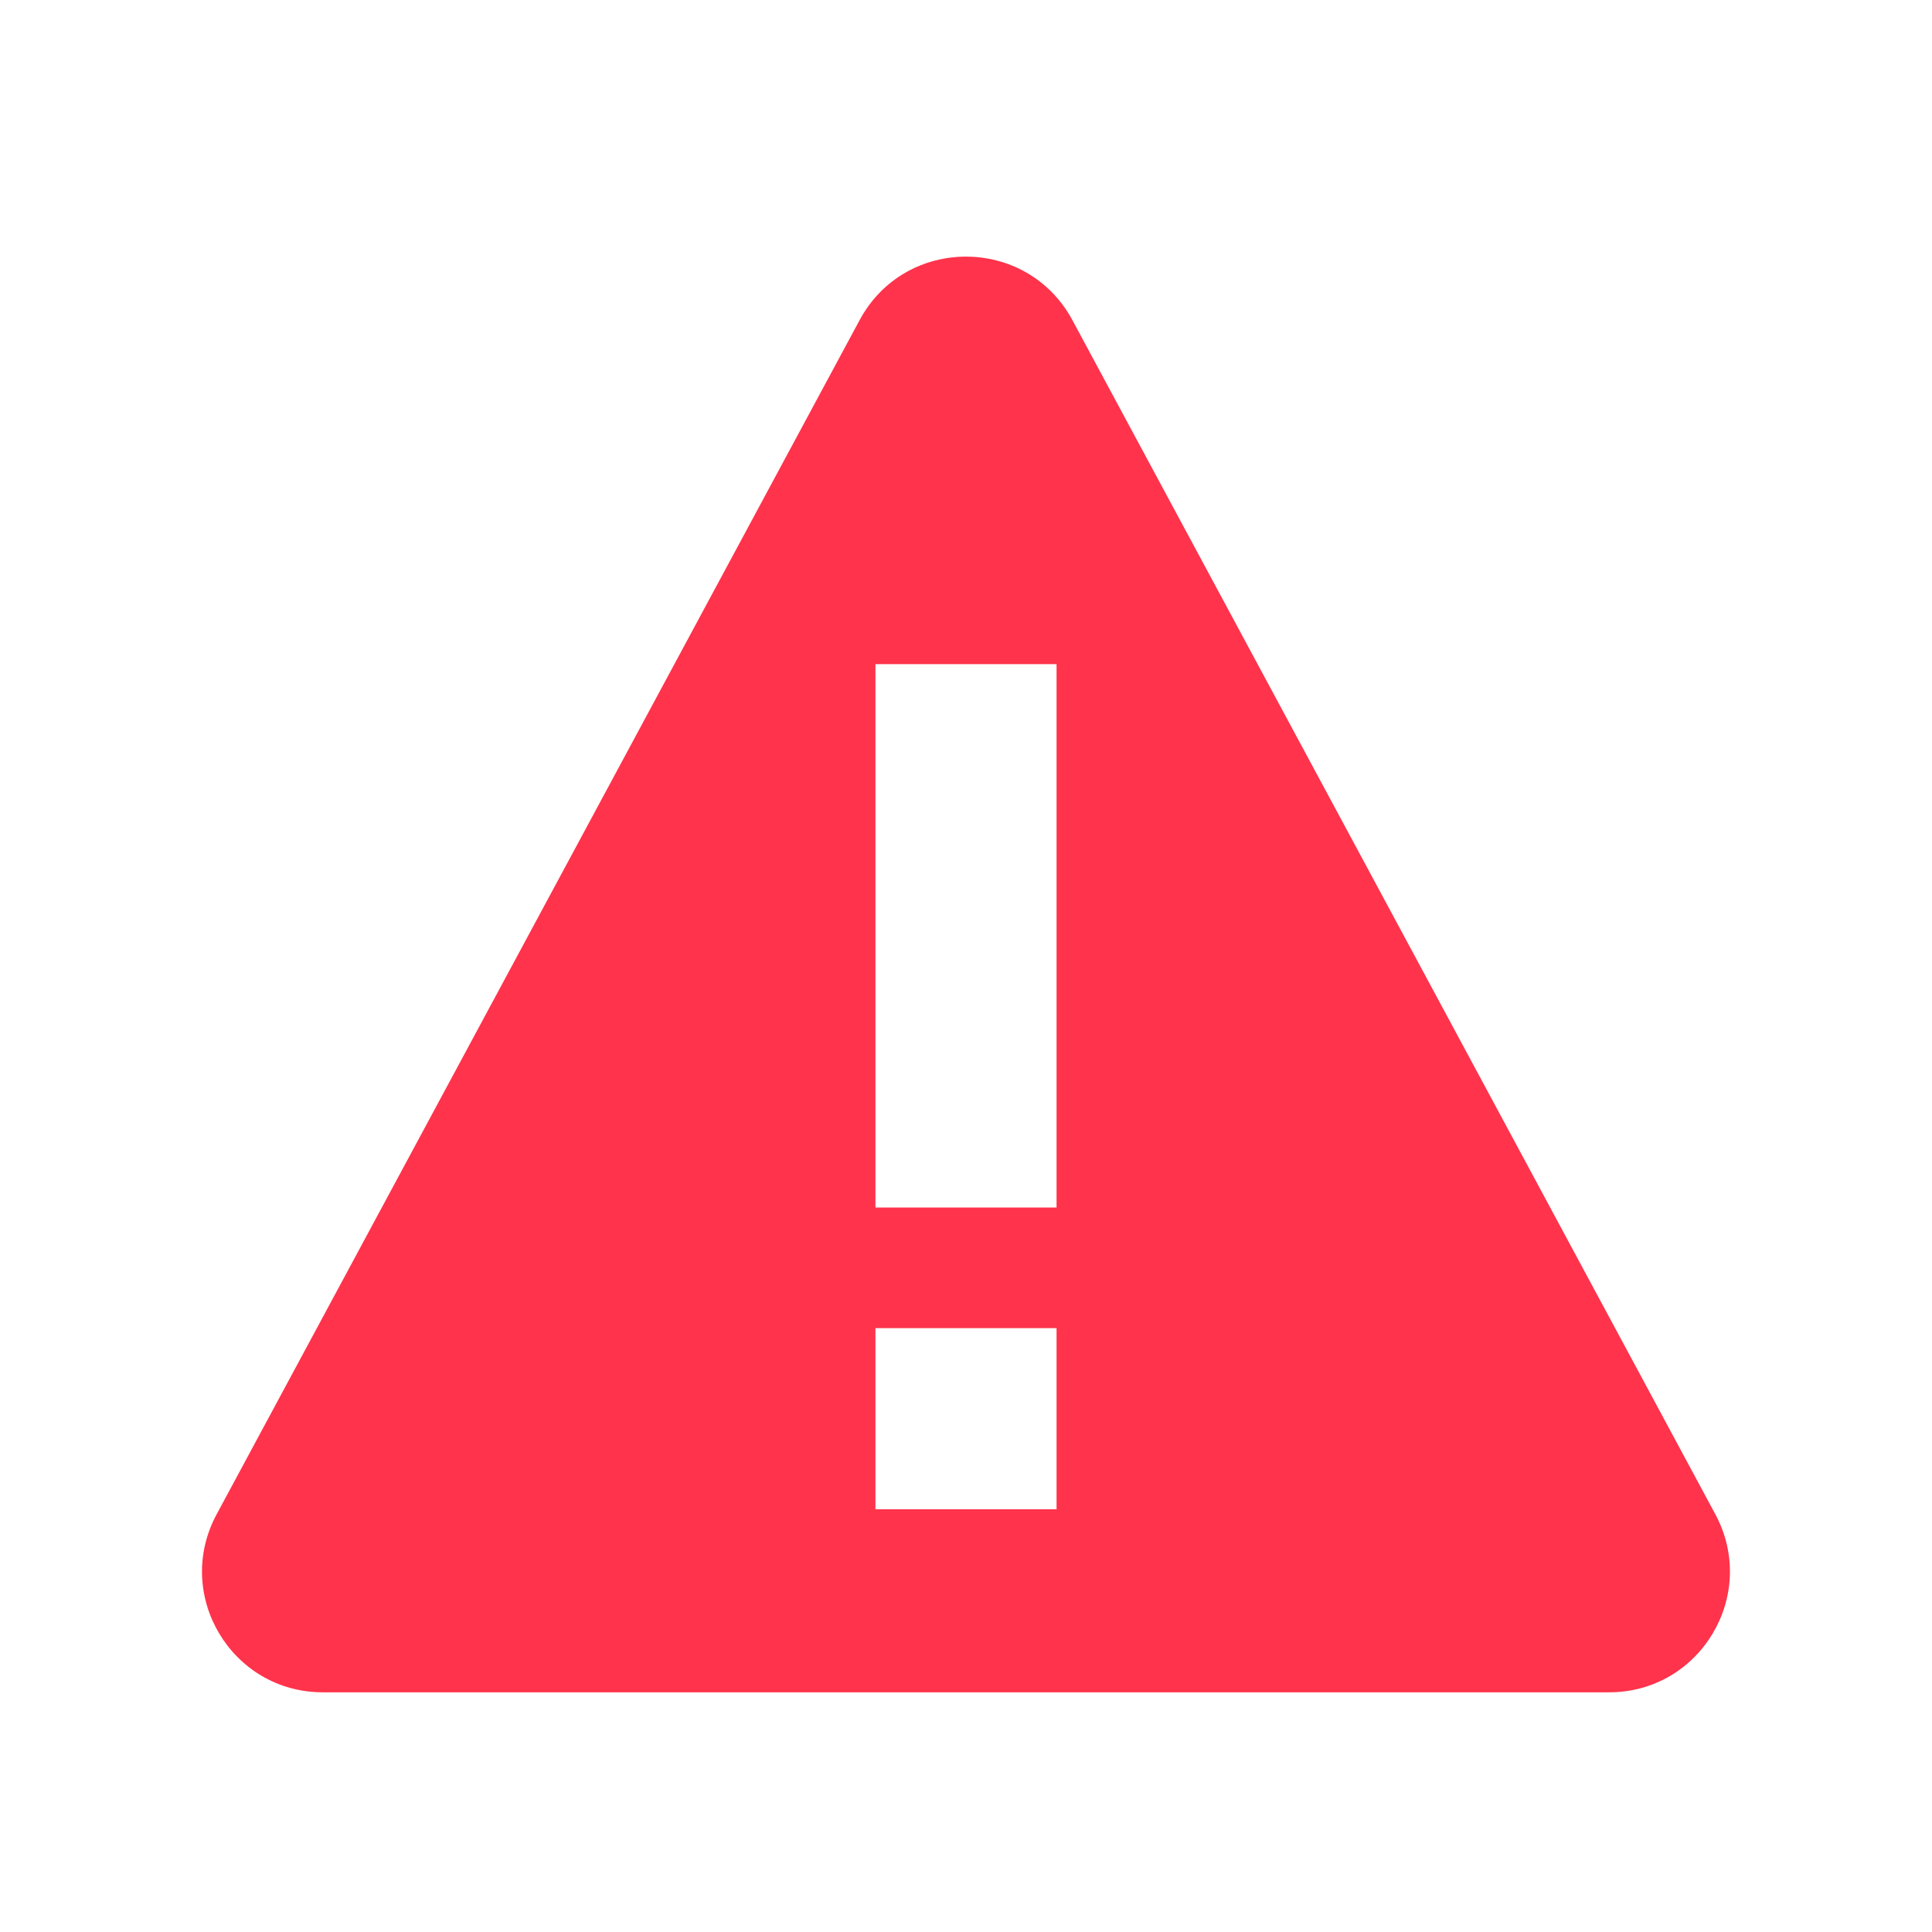 <svg width="16" height="16" viewBox="0 0 16 16" fill="none" xmlns="http://www.w3.org/2000/svg">
<path d="M7.119 2.651C7.496 1.95 8.503 1.95 8.881 2.651L14.206 12.541C14.564 13.208 14.082 14.015 13.326 14.015H2.674C1.917 14.015 1.435 13.208 1.794 12.541L7.119 2.651ZM7.25 10.999V12.499H8.75V10.999H7.25ZM7.25 10H8.75V5.5H7.25V10Z" fill="#FF334B"/>
</svg>

